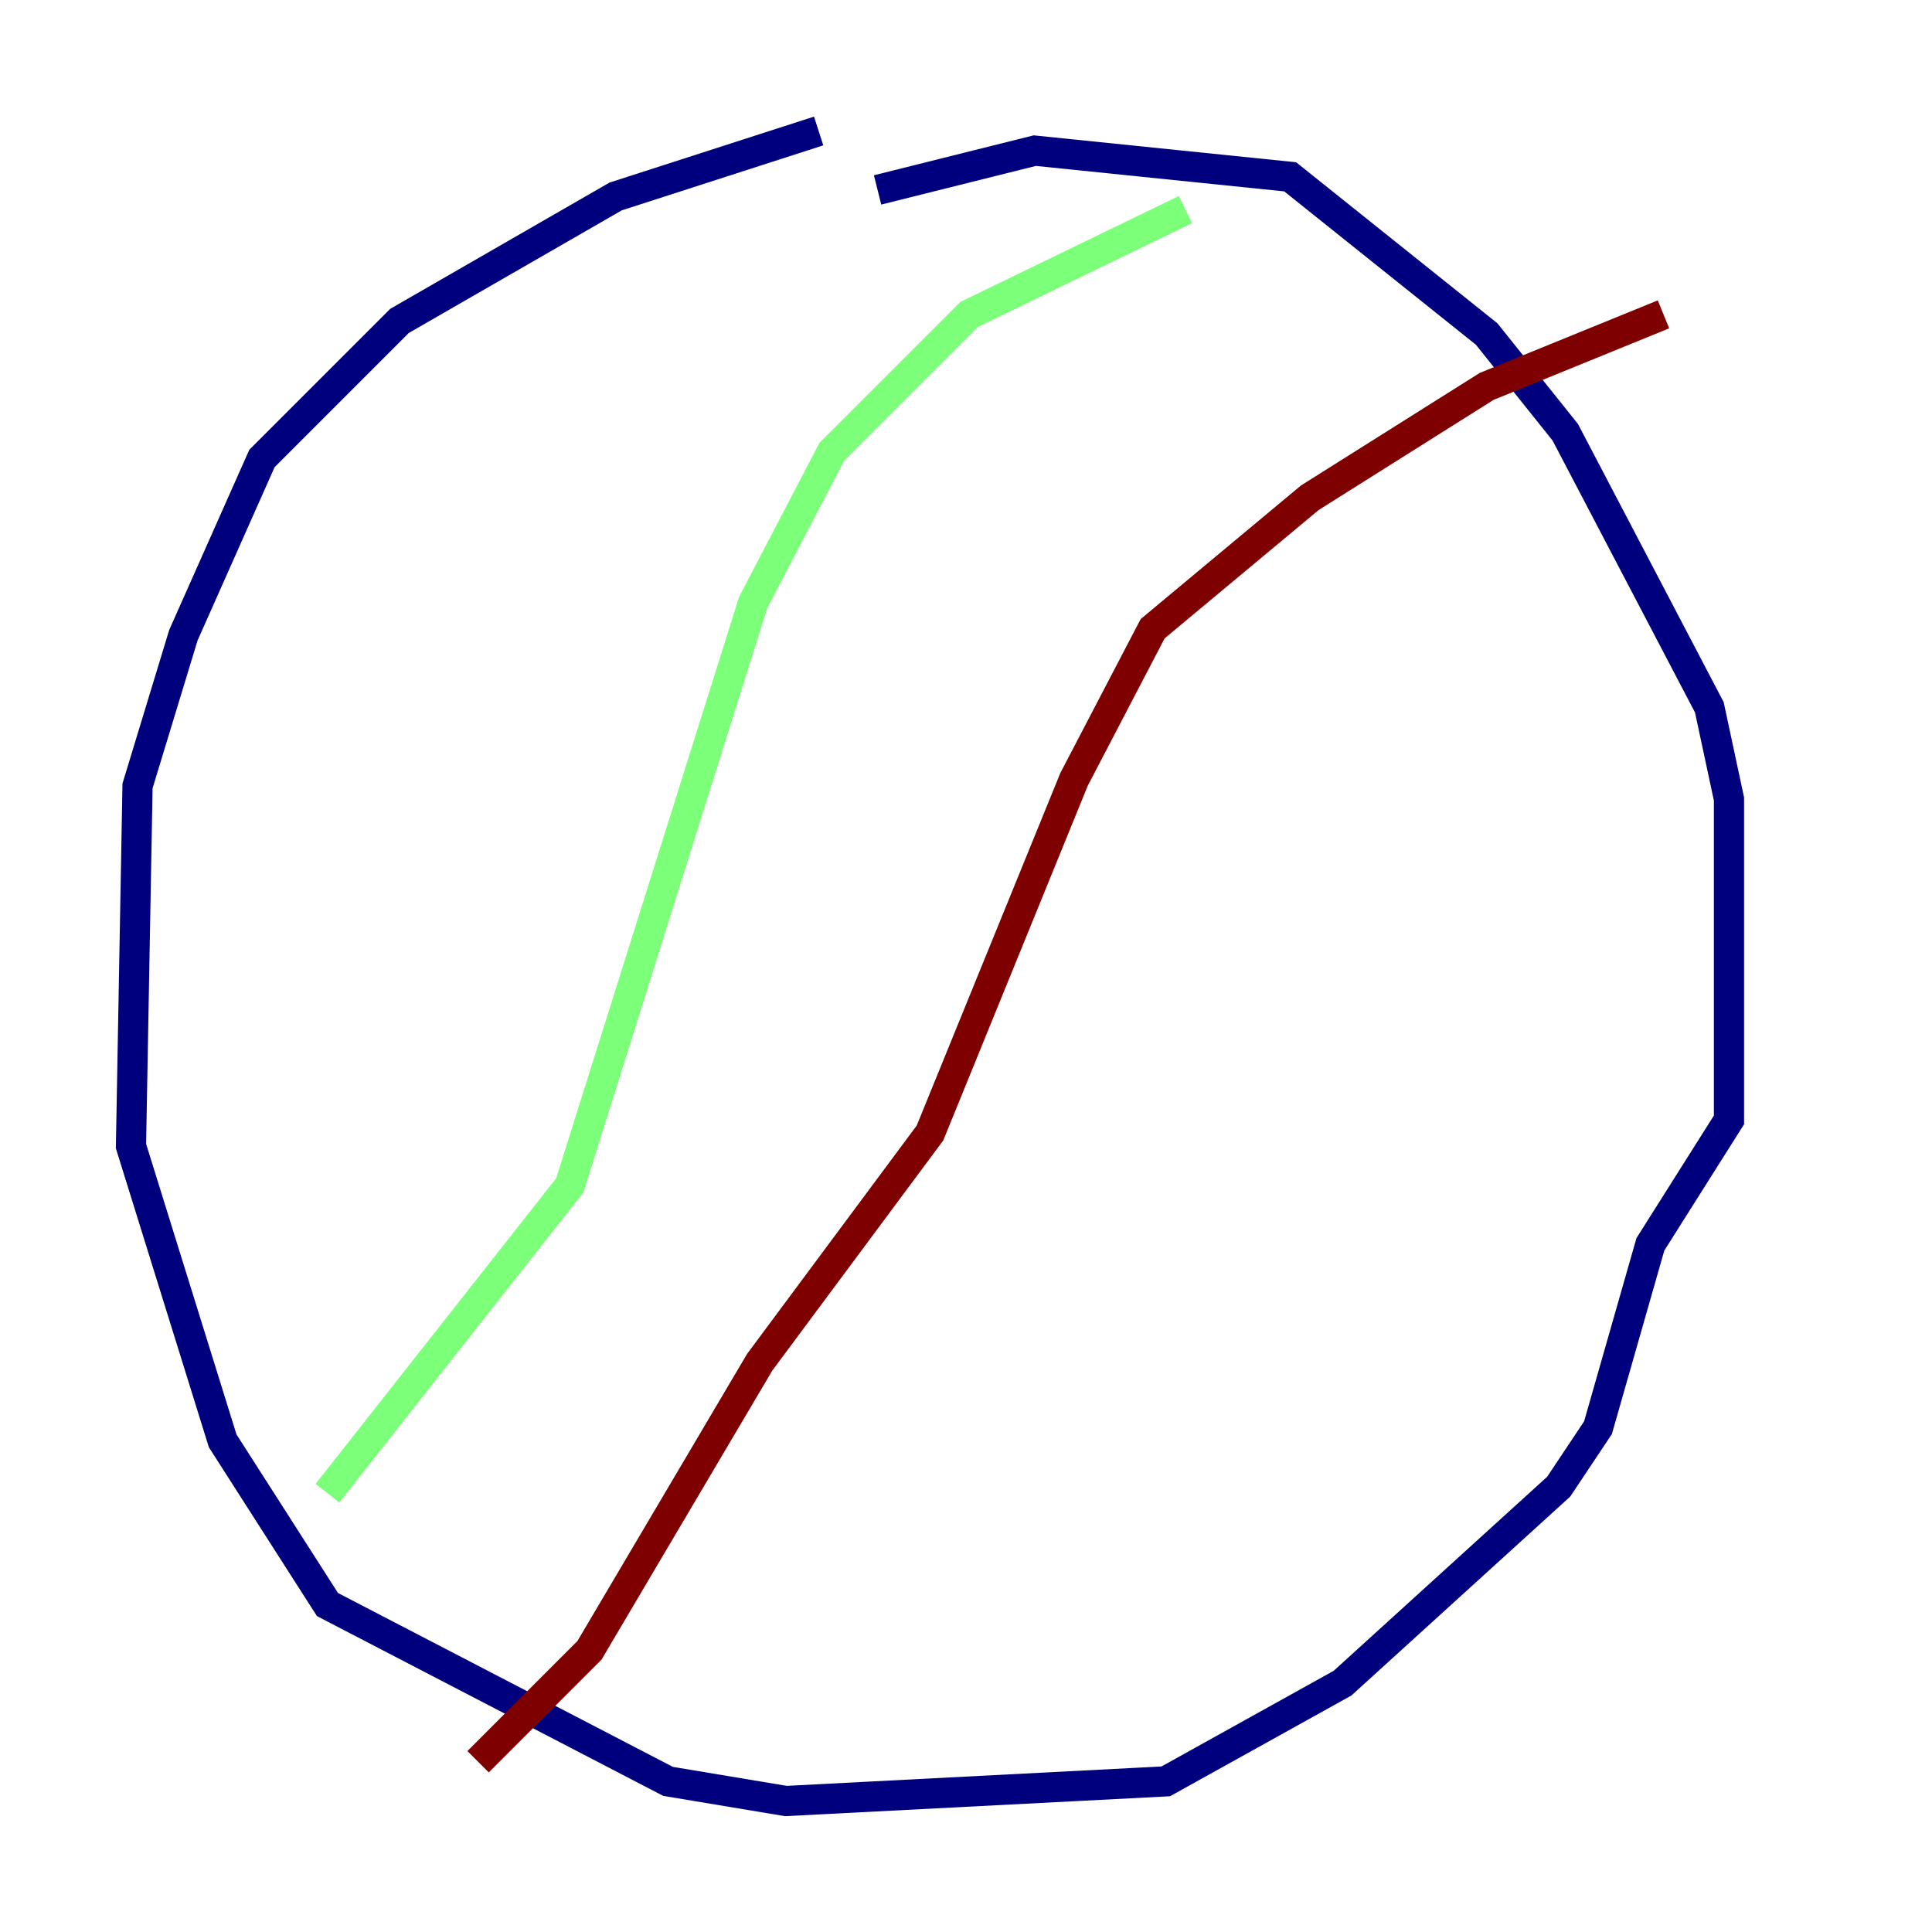 <?xml version="1.0" encoding="utf-8" ?>
<svg baseProfile="tiny" height="128" version="1.2" viewBox="0,0,128,128" width="128" xmlns="http://www.w3.org/2000/svg" xmlns:ev="http://www.w3.org/2001/xml-events" xmlns:xlink="http://www.w3.org/1999/xlink"><defs /><polyline fill="none" points="54.237,8.678 40.786,13.017 26.468,21.261 17.356,30.373 12.149,42.088 9.112,52.068 8.678,75.932 14.752,95.458 21.695,106.305 44.258,118.02 52.068,119.322 77.234,118.02 88.949,111.512 103.268,98.495 105.871,94.59 109.342,82.441 114.549,74.197 114.549,52.936 113.248,46.861 103.702,28.637 98.495,22.129 85.478,11.715 68.556,9.98 58.142,12.583" stroke="#00007f" stroke-width="2" /><polyline fill="none" points="78.536,13.885 64.217,20.827 55.105,29.939 49.898,39.919 37.749,78.536 21.695,98.929" stroke="#7cff79" stroke-width="2" /><polyline fill="none" points="110.21,20.827 98.495,25.6 86.78,32.976 76.366,41.654 71.159,51.634 61.614,75.064 50.332,90.251 39.051,109.342 31.675,116.719" stroke="#7f0000" stroke-width="2" /></svg>